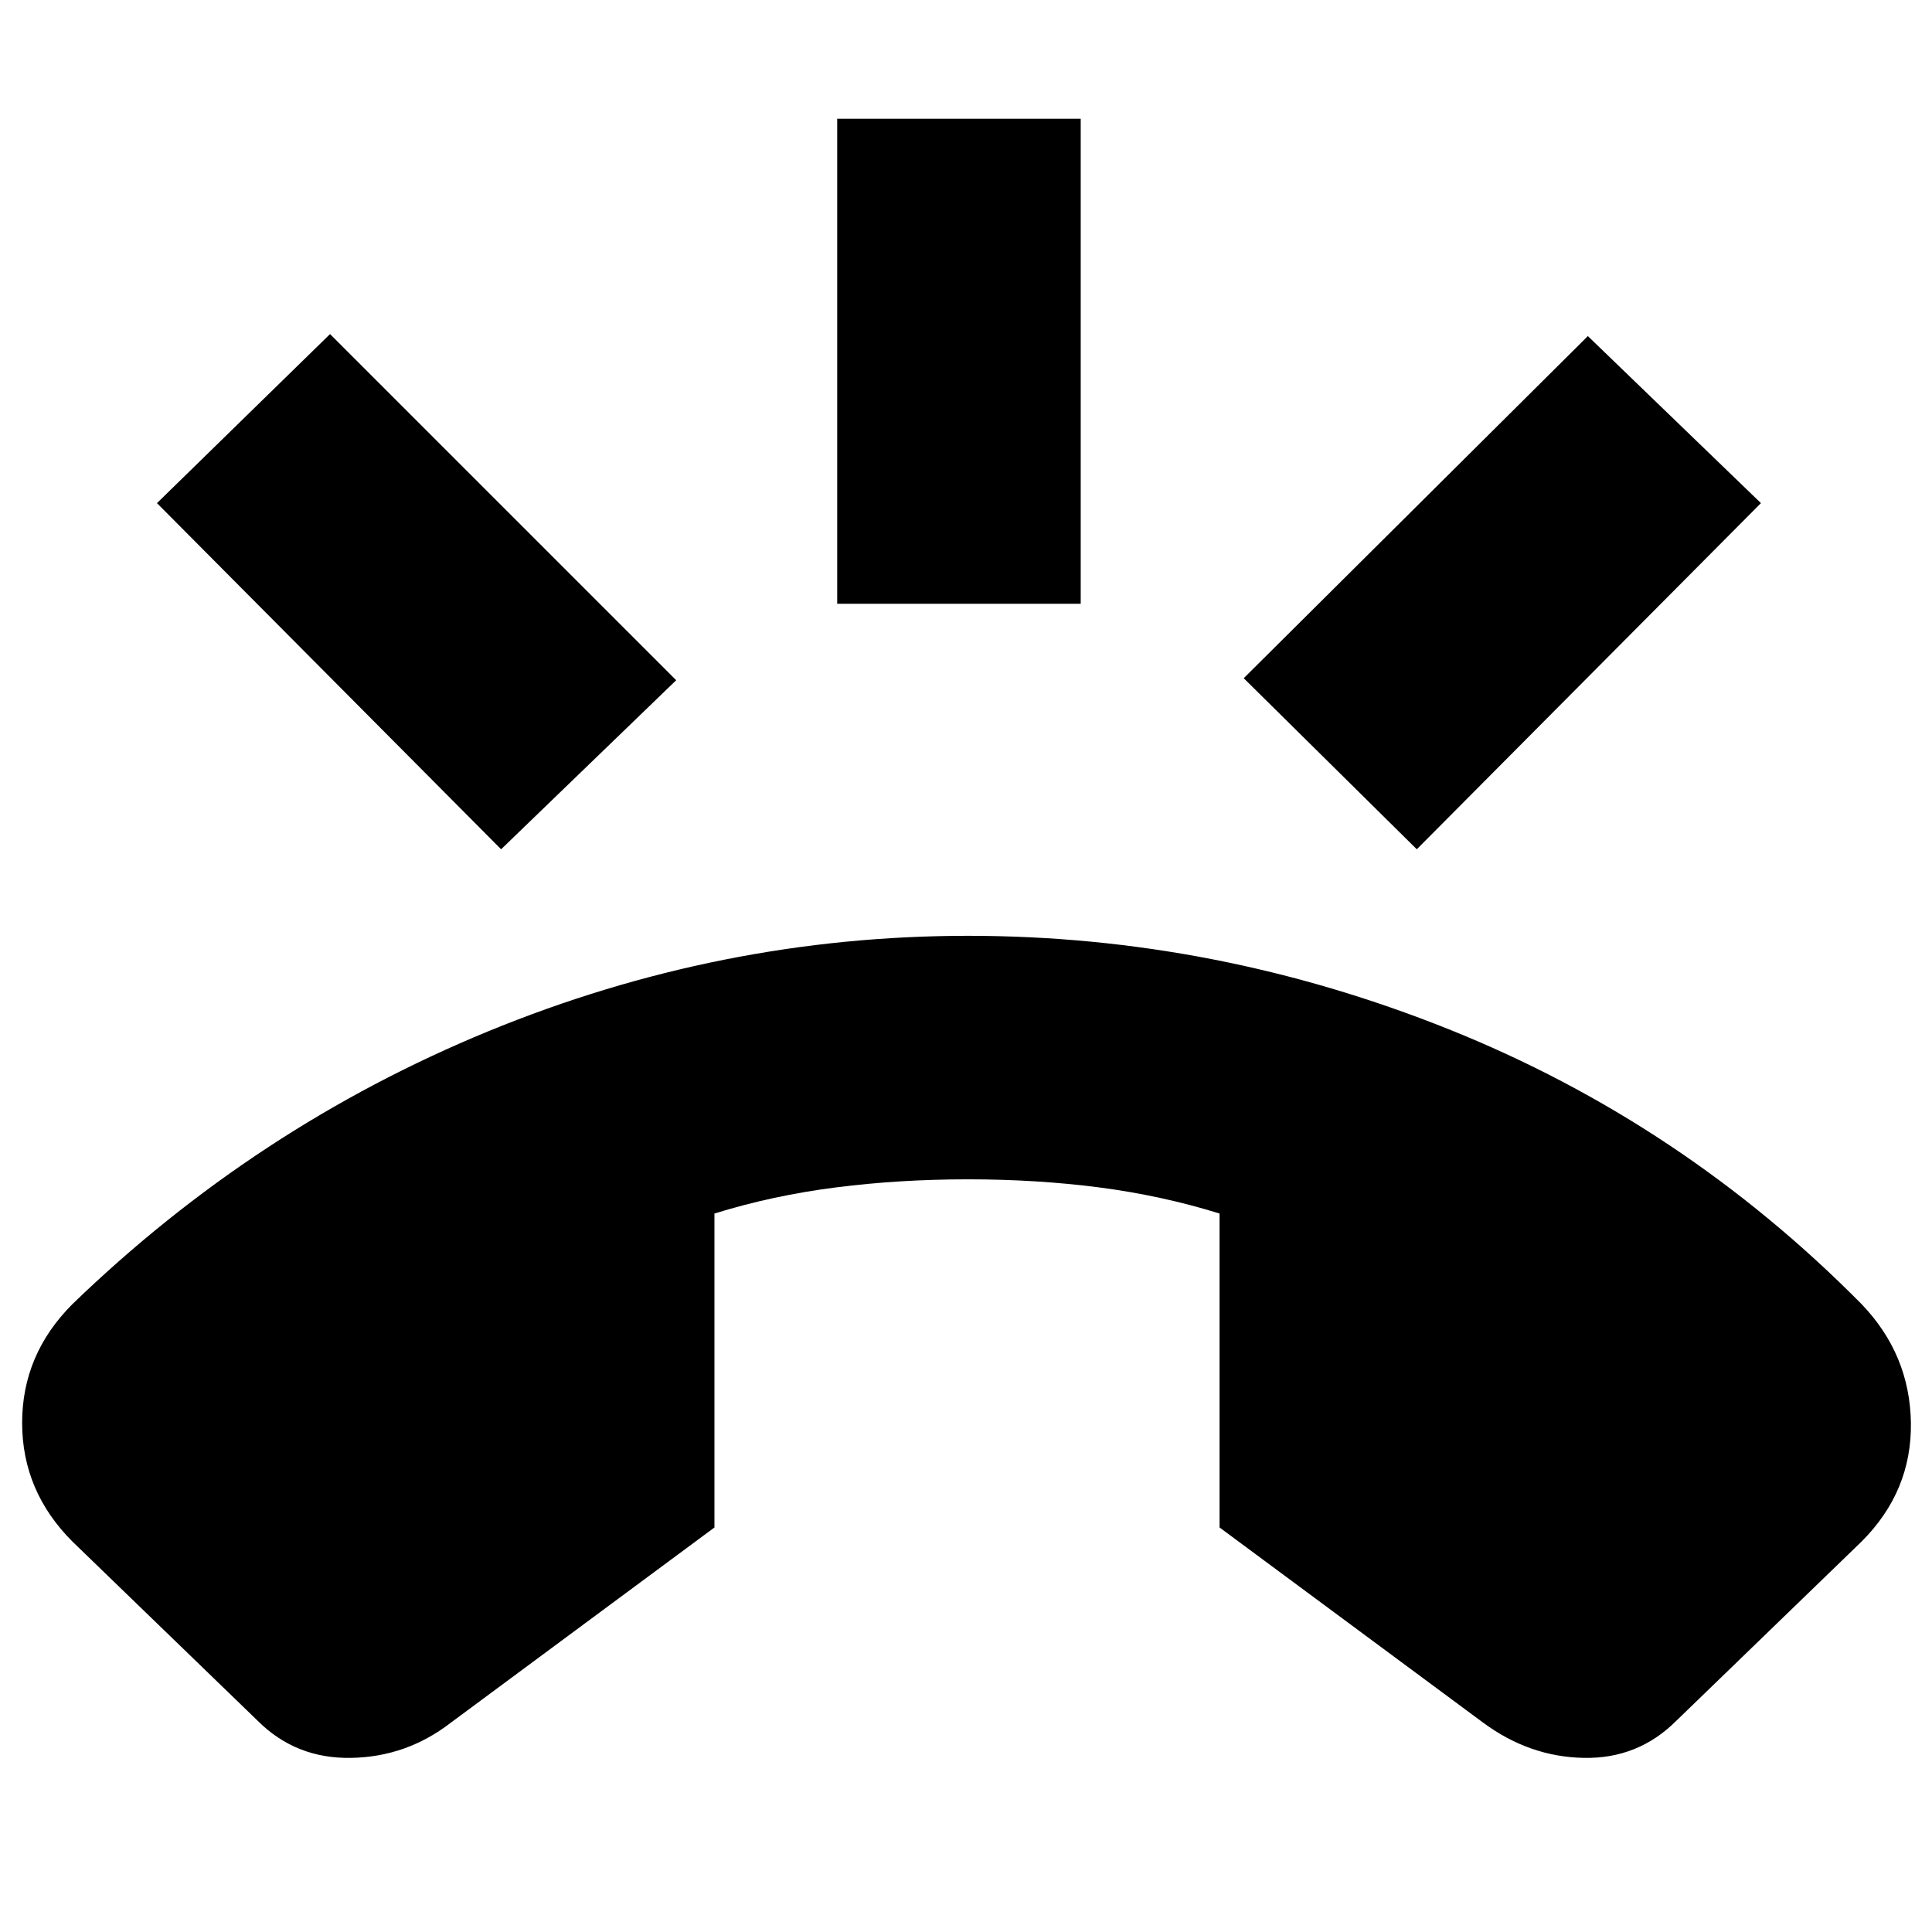<svg xmlns="http://www.w3.org/2000/svg" height="24" width="24"><path d="M12.025 11.625Q15.1 11.625 18 12.787Q20.9 13.95 23.125 16.2Q23.725 16.825 23.738 17.675Q23.75 18.525 23.125 19.15L20.825 21.375Q20.35 21.85 19.675 21.837Q19 21.825 18.425 21.4L15.15 18.975V15.075Q14.425 14.85 13.65 14.75Q12.875 14.65 12.025 14.65Q11.175 14.65 10.388 14.75Q9.6 14.85 8.875 15.075V18.975L5.6 21.4Q5.05 21.825 4.363 21.837Q3.675 21.85 3.2 21.375L0.9 19.15Q0.275 18.525 0.275 17.675Q0.275 16.825 0.9 16.2Q3.175 14 6.063 12.812Q8.95 11.625 12.025 11.625ZM10.4 7.5V1.475H13.425V7.5ZM17.6 10.55 15.45 8.425 19.725 4.175 21.875 6.25ZM6.225 10.55 1.95 6.25 4.1 4.15 8.4 8.45Z"/></svg>